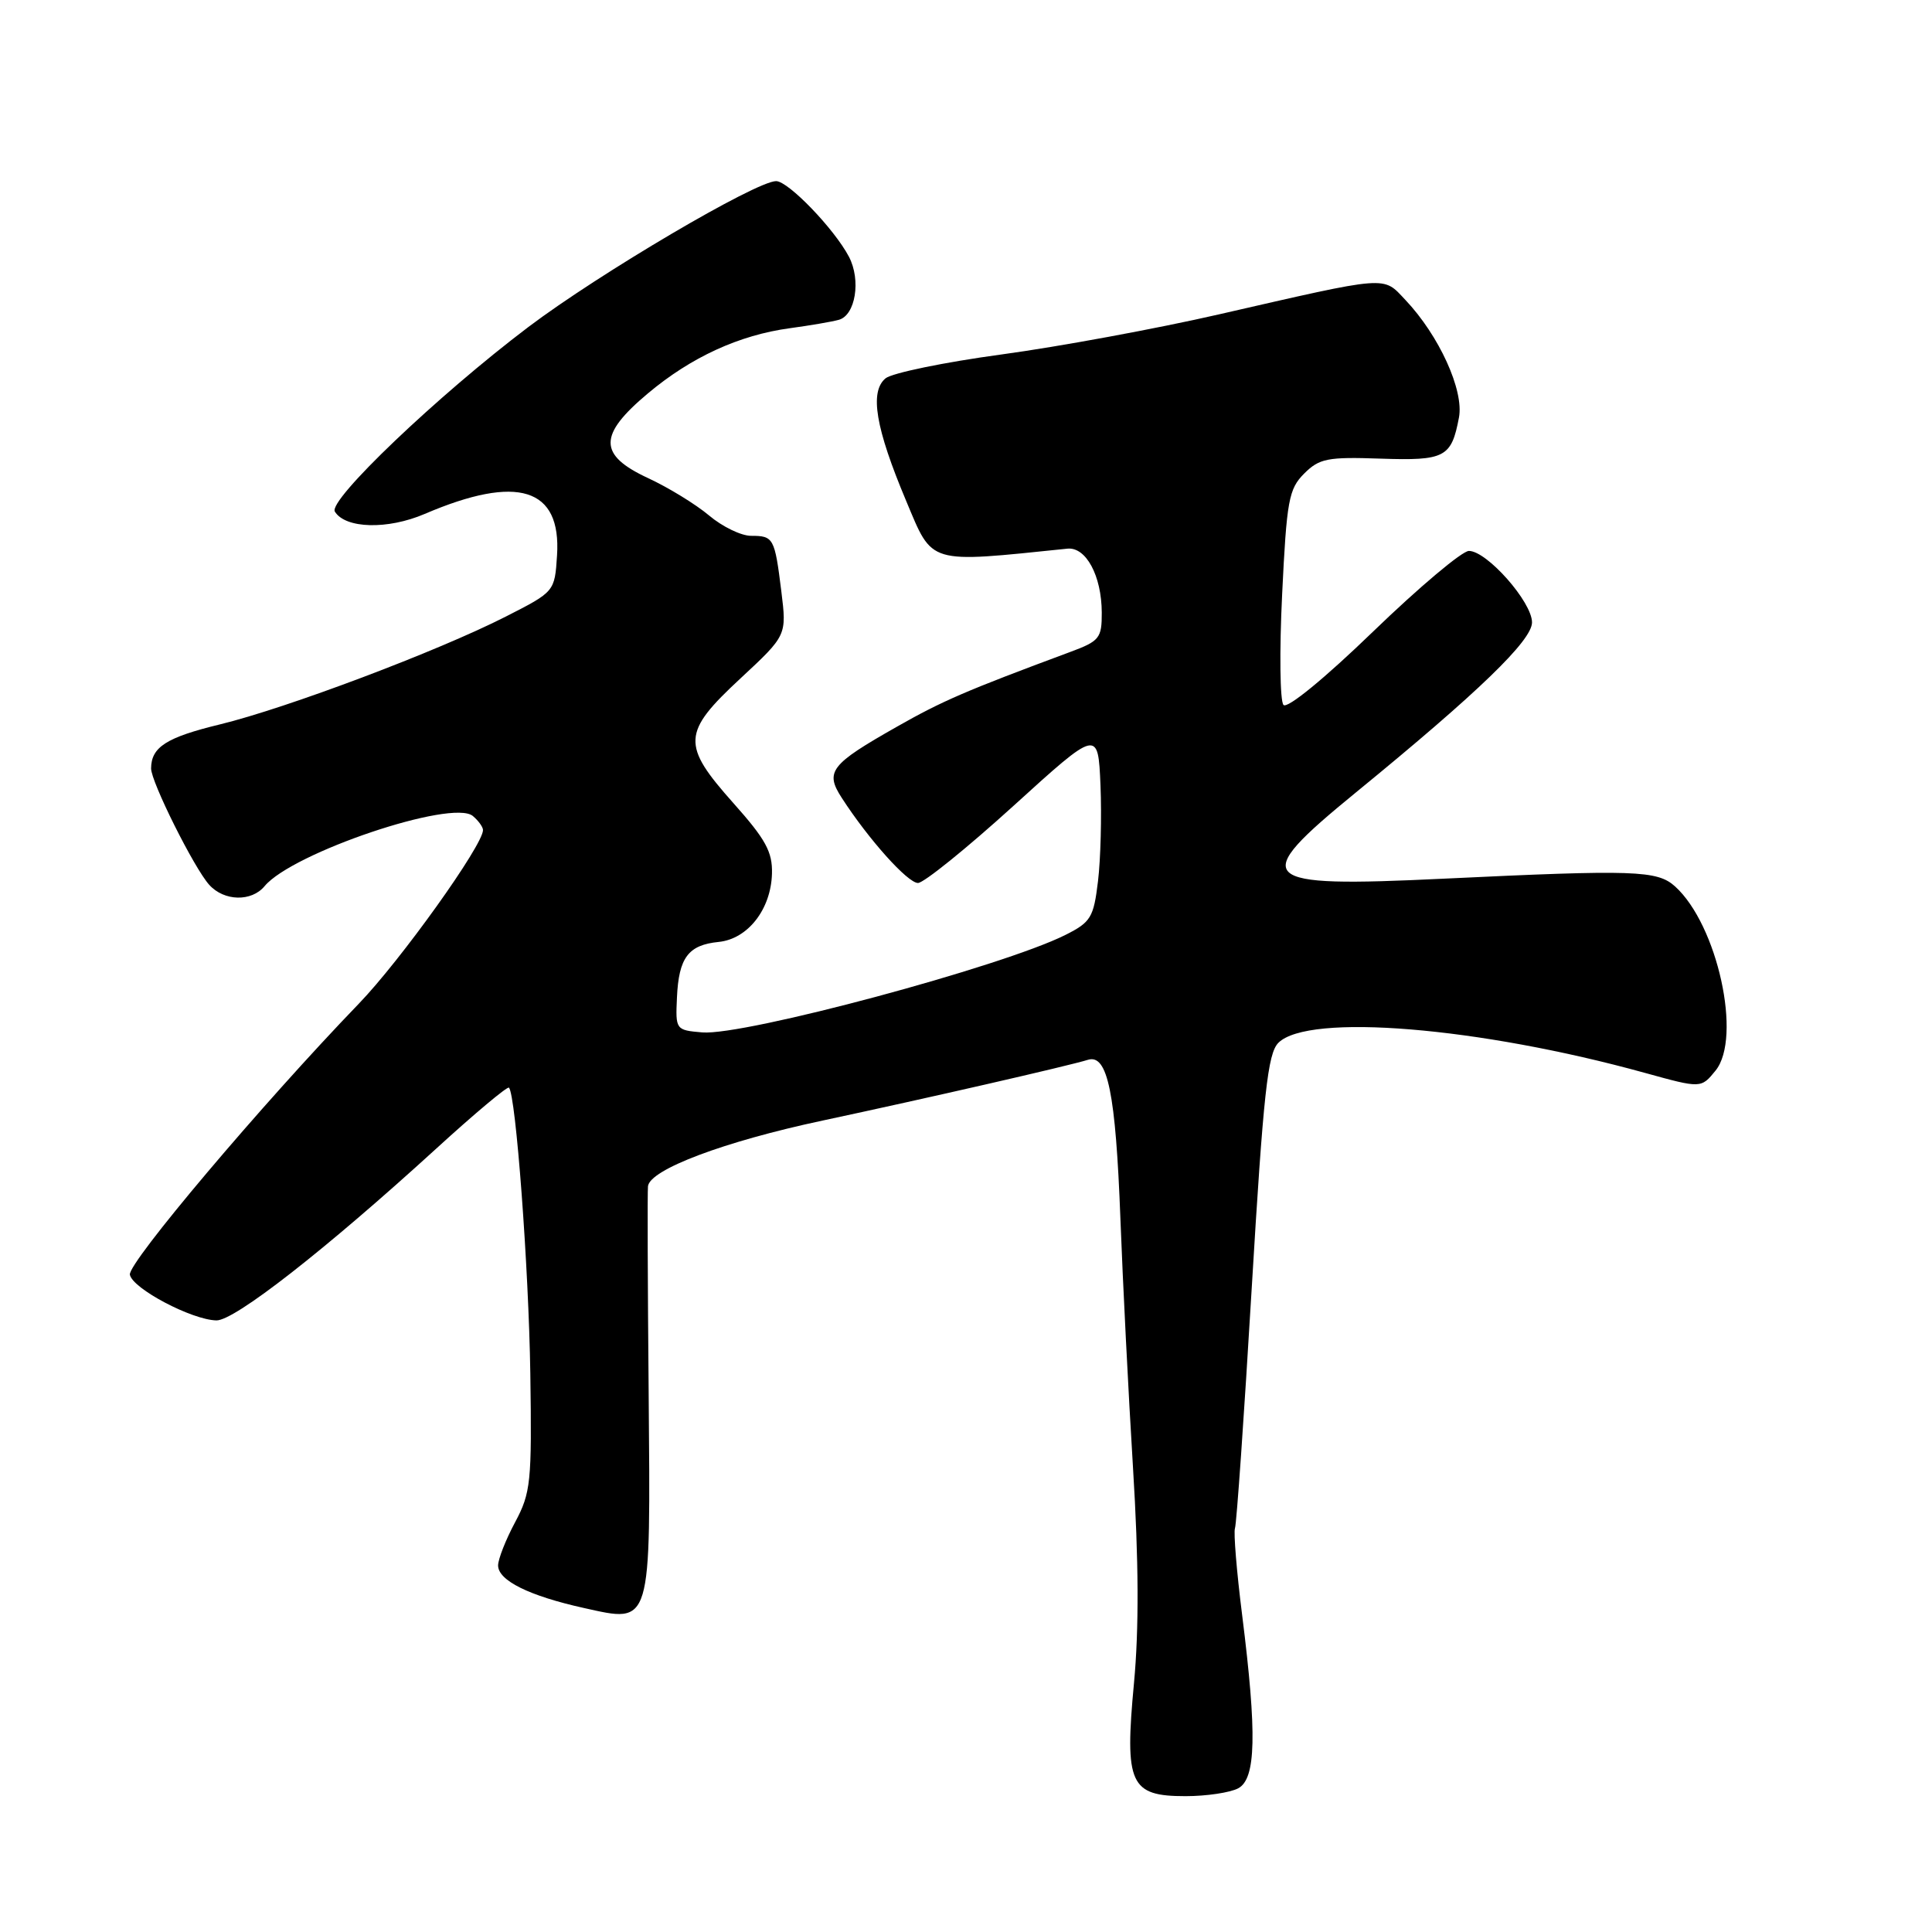 <?xml version="1.0" encoding="UTF-8" standalone="no"?>
<!DOCTYPE svg PUBLIC "-//W3C//DTD SVG 1.1//EN" "http://www.w3.org/Graphics/SVG/1.1/DTD/svg11.dtd" >
<svg xmlns="http://www.w3.org/2000/svg" xmlns:xlink="http://www.w3.org/1999/xlink" version="1.1" viewBox="0 0 256 256">
 <g >
 <path fill="currentColor"
d=" M 164.07 236.96 C 166.43 235.70 166.57 229.77 164.59 214.00 C 163.86 208.22 163.44 203.05 163.64 202.50 C 163.85 201.95 164.85 187.63 165.86 170.68 C 167.41 144.78 167.98 139.60 169.39 138.18 C 173.35 134.22 195.95 136.08 217.95 142.16 C 225.40 144.22 225.40 144.22 227.32 141.86 C 230.86 137.49 227.58 122.55 221.96 117.46 C 219.59 115.32 216.65 115.22 191.28 116.43 C 166.30 117.63 165.36 116.70 179.68 104.99 C 195.91 91.72 203.00 84.87 203.00 82.47 C 203.00 79.76 197.02 73.00 194.64 73.00 C 193.74 73.00 188.04 77.80 181.97 83.66 C 175.54 89.88 170.57 93.95 170.07 93.41 C 169.60 92.91 169.52 86.31 169.89 78.75 C 170.49 66.29 170.77 64.79 172.81 62.75 C 174.82 60.74 175.92 60.53 182.90 60.77 C 191.47 61.06 192.32 60.62 193.32 55.32 C 194.00 51.73 190.69 44.46 186.22 39.74 C 183.19 36.54 184.25 36.45 161.50 41.66 C 153.25 43.55 140.29 45.94 132.69 46.97 C 125.10 48.00 118.19 49.43 117.34 50.13 C 115.20 51.91 116.01 56.72 120.07 66.37 C 123.64 74.87 122.79 74.62 141.44 72.70 C 143.90 72.45 145.97 76.29 145.99 81.17 C 146.00 84.57 145.70 84.95 141.75 86.41 C 127.97 91.53 124.87 92.87 118.85 96.29 C 110.01 101.30 109.28 102.25 111.55 105.74 C 115.09 111.22 120.27 117.00 121.64 117.00 C 122.40 117.00 128.09 112.41 134.27 106.80 C 145.50 96.60 145.50 96.60 145.82 104.05 C 145.99 108.15 145.84 113.87 145.49 116.77 C 144.91 121.58 144.54 122.19 141.18 123.88 C 132.83 128.07 98.58 137.26 93.06 136.80 C 89.54 136.50 89.50 136.45 89.70 132.17 C 89.94 126.89 91.20 125.21 95.23 124.81 C 99.09 124.42 102.16 120.49 102.29 115.76 C 102.37 112.88 101.46 111.22 97.19 106.43 C 90.28 98.67 90.36 97.09 98.13 89.88 C 104.25 84.19 104.25 84.19 103.53 78.35 C 102.65 71.27 102.50 71.00 99.52 71.00 C 98.22 71.00 95.71 69.79 93.95 68.30 C 92.19 66.82 88.55 64.59 85.87 63.35 C 79.26 60.28 79.25 57.65 85.86 52.12 C 91.58 47.32 97.95 44.40 104.66 43.49 C 107.32 43.13 110.24 42.63 111.14 42.38 C 113.36 41.78 114.11 37.11 112.49 34.02 C 110.55 30.33 104.45 24.00 102.84 24.00 C 100.18 24.00 79.43 36.22 70.01 43.33 C 57.99 52.42 43.44 66.29 44.37 67.79 C 45.77 70.06 51.37 70.20 56.27 68.10 C 68.60 62.82 74.39 64.63 73.81 73.59 C 73.50 78.40 73.50 78.40 67.00 81.71 C 58.00 86.29 37.98 93.84 29.13 95.99 C 22.04 97.71 20.05 98.99 20.02 101.81 C 19.99 103.55 25.73 115.05 27.73 117.25 C 29.70 119.43 33.33 119.51 35.06 117.42 C 38.74 112.99 59.92 105.86 62.65 108.12 C 63.39 108.74 64.00 109.58 64.00 109.99 C 64.00 112.00 53.09 127.25 47.54 133.00 C 34.71 146.30 16.92 167.36 17.21 168.90 C 17.54 170.74 25.43 174.90 28.68 174.96 C 31.08 175.00 43.07 165.64 57.79 152.21 C 62.89 147.55 67.24 143.91 67.44 144.12 C 68.35 145.07 70.06 167.97 70.27 182.00 C 70.48 196.40 70.34 197.80 68.25 201.71 C 67.01 204.03 66.00 206.60 66.00 207.43 C 66.00 209.42 70.11 211.46 77.38 213.07 C 86.40 215.07 86.21 215.70 85.95 184.50 C 85.82 170.20 85.78 157.91 85.86 157.19 C 86.10 154.97 95.94 151.26 109.00 148.48 C 122.63 145.57 141.52 141.25 144.16 140.43 C 146.77 139.63 147.83 144.83 148.46 161.50 C 148.77 169.75 149.52 184.60 150.13 194.50 C 150.89 206.82 150.93 215.82 150.26 223.00 C 149.00 236.42 149.72 238.00 157.09 238.00 C 159.86 238.00 163.00 237.53 164.07 236.96 Z "/>
</g>
</svg>